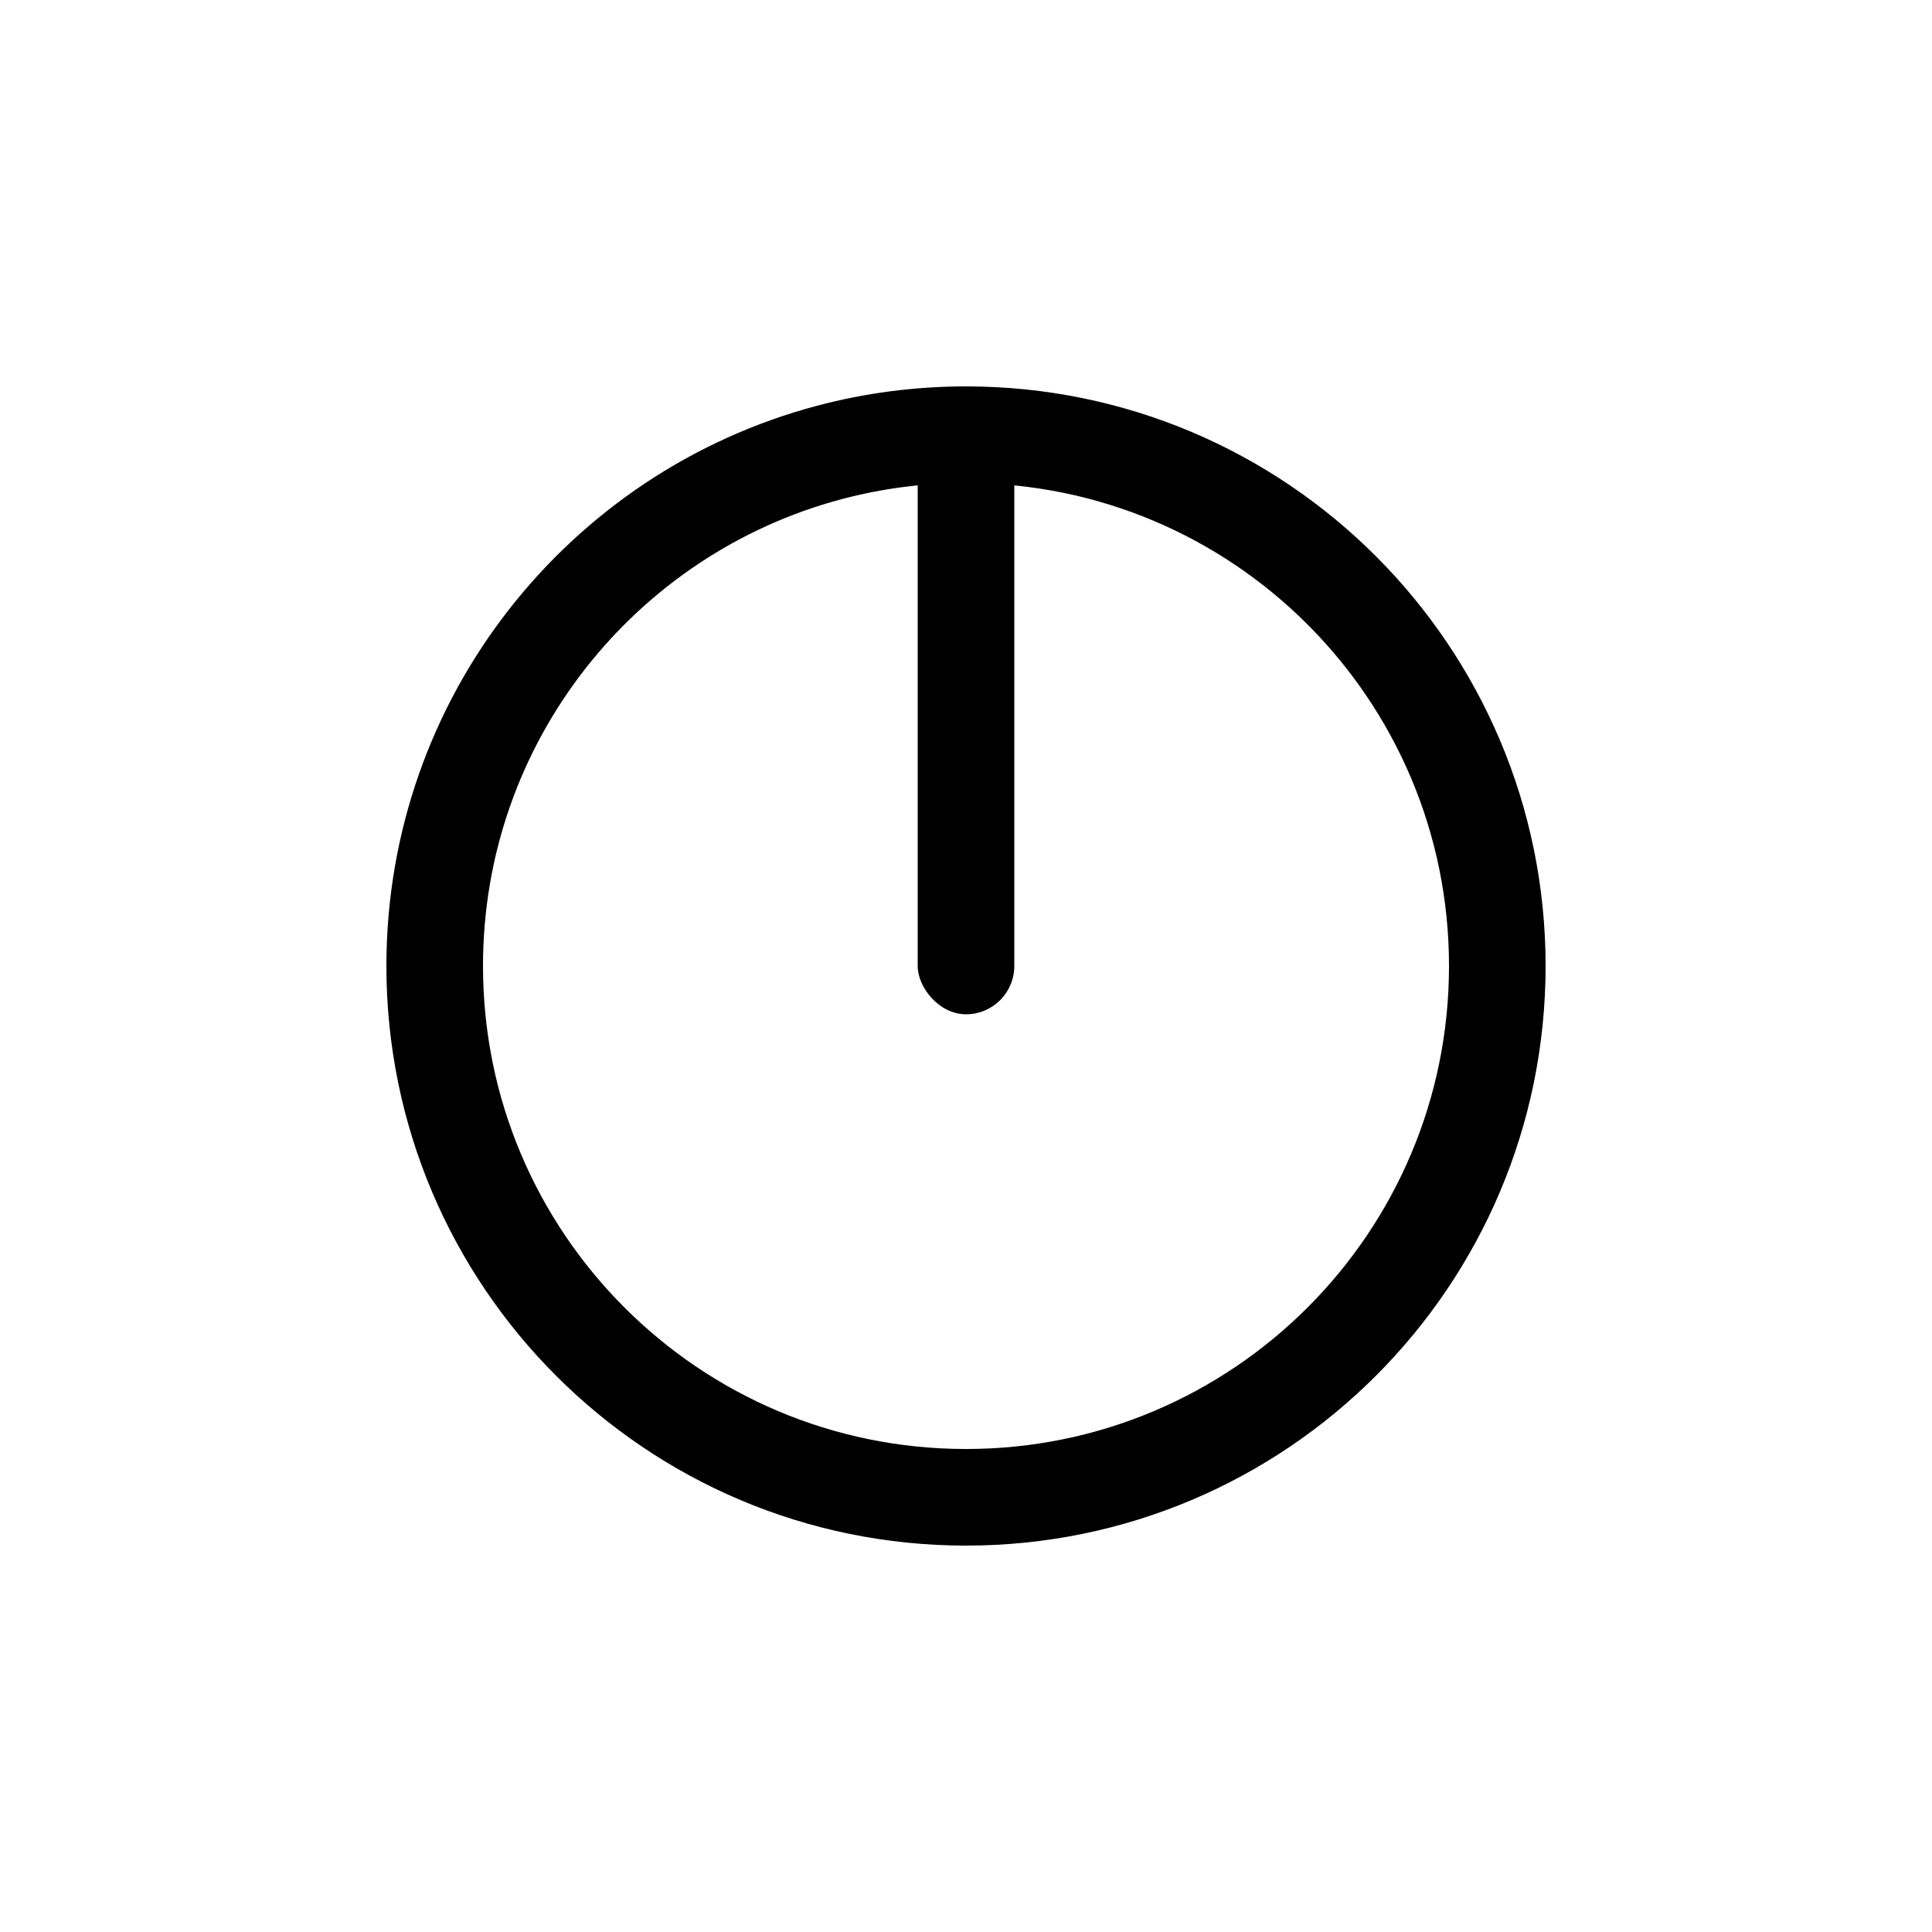 <?xml version="1.0" encoding="UTF-8" standalone="no"?>
<svg width="40px" height="40px" viewBox="0 0 40 40" version="1.1" xmlns="http://www.w3.org/2000/svg" xmlns:xlink="http://www.w3.org/1999/xlink" xmlns:sketch="http://www.bohemiancoding.com/sketch/ns">
    <!-- Generator: Sketch 3.1.1 (8761) - http://www.bohemiancoding.com/sketch -->
    <title>progress</title>
    <desc>Created with Sketch.</desc>
    <defs></defs>
    <g id="Page-1" stroke="none" stroke-width="1" fill="none" fill-rule="evenodd" sketch:type="MSPage">
        <g id="progress" sketch:type="MSArtboardGroup">
            <g id="icon_progress" sketch:type="MSLayerGroup">
                <path d="M20,31 C26.075,31 31,26.075 31,20 C31,13.925 26.075,9 20,9 C19.023,9 18.075,9.127 17.173,9.367 C12.468,10.614 9,14.902 9,20 C9,26.075 13.925,31 20,31 Z" id="circle" stroke="#000000" stroke-width="2" sketch:type="MSShapeGroup"></path>
                <rect id="hand" fill="#000000" sketch:type="MSShapeGroup" x="19" y="8" width="2" height="13" rx="1"></rect>
            </g>
        </g>
    </g>
</svg>